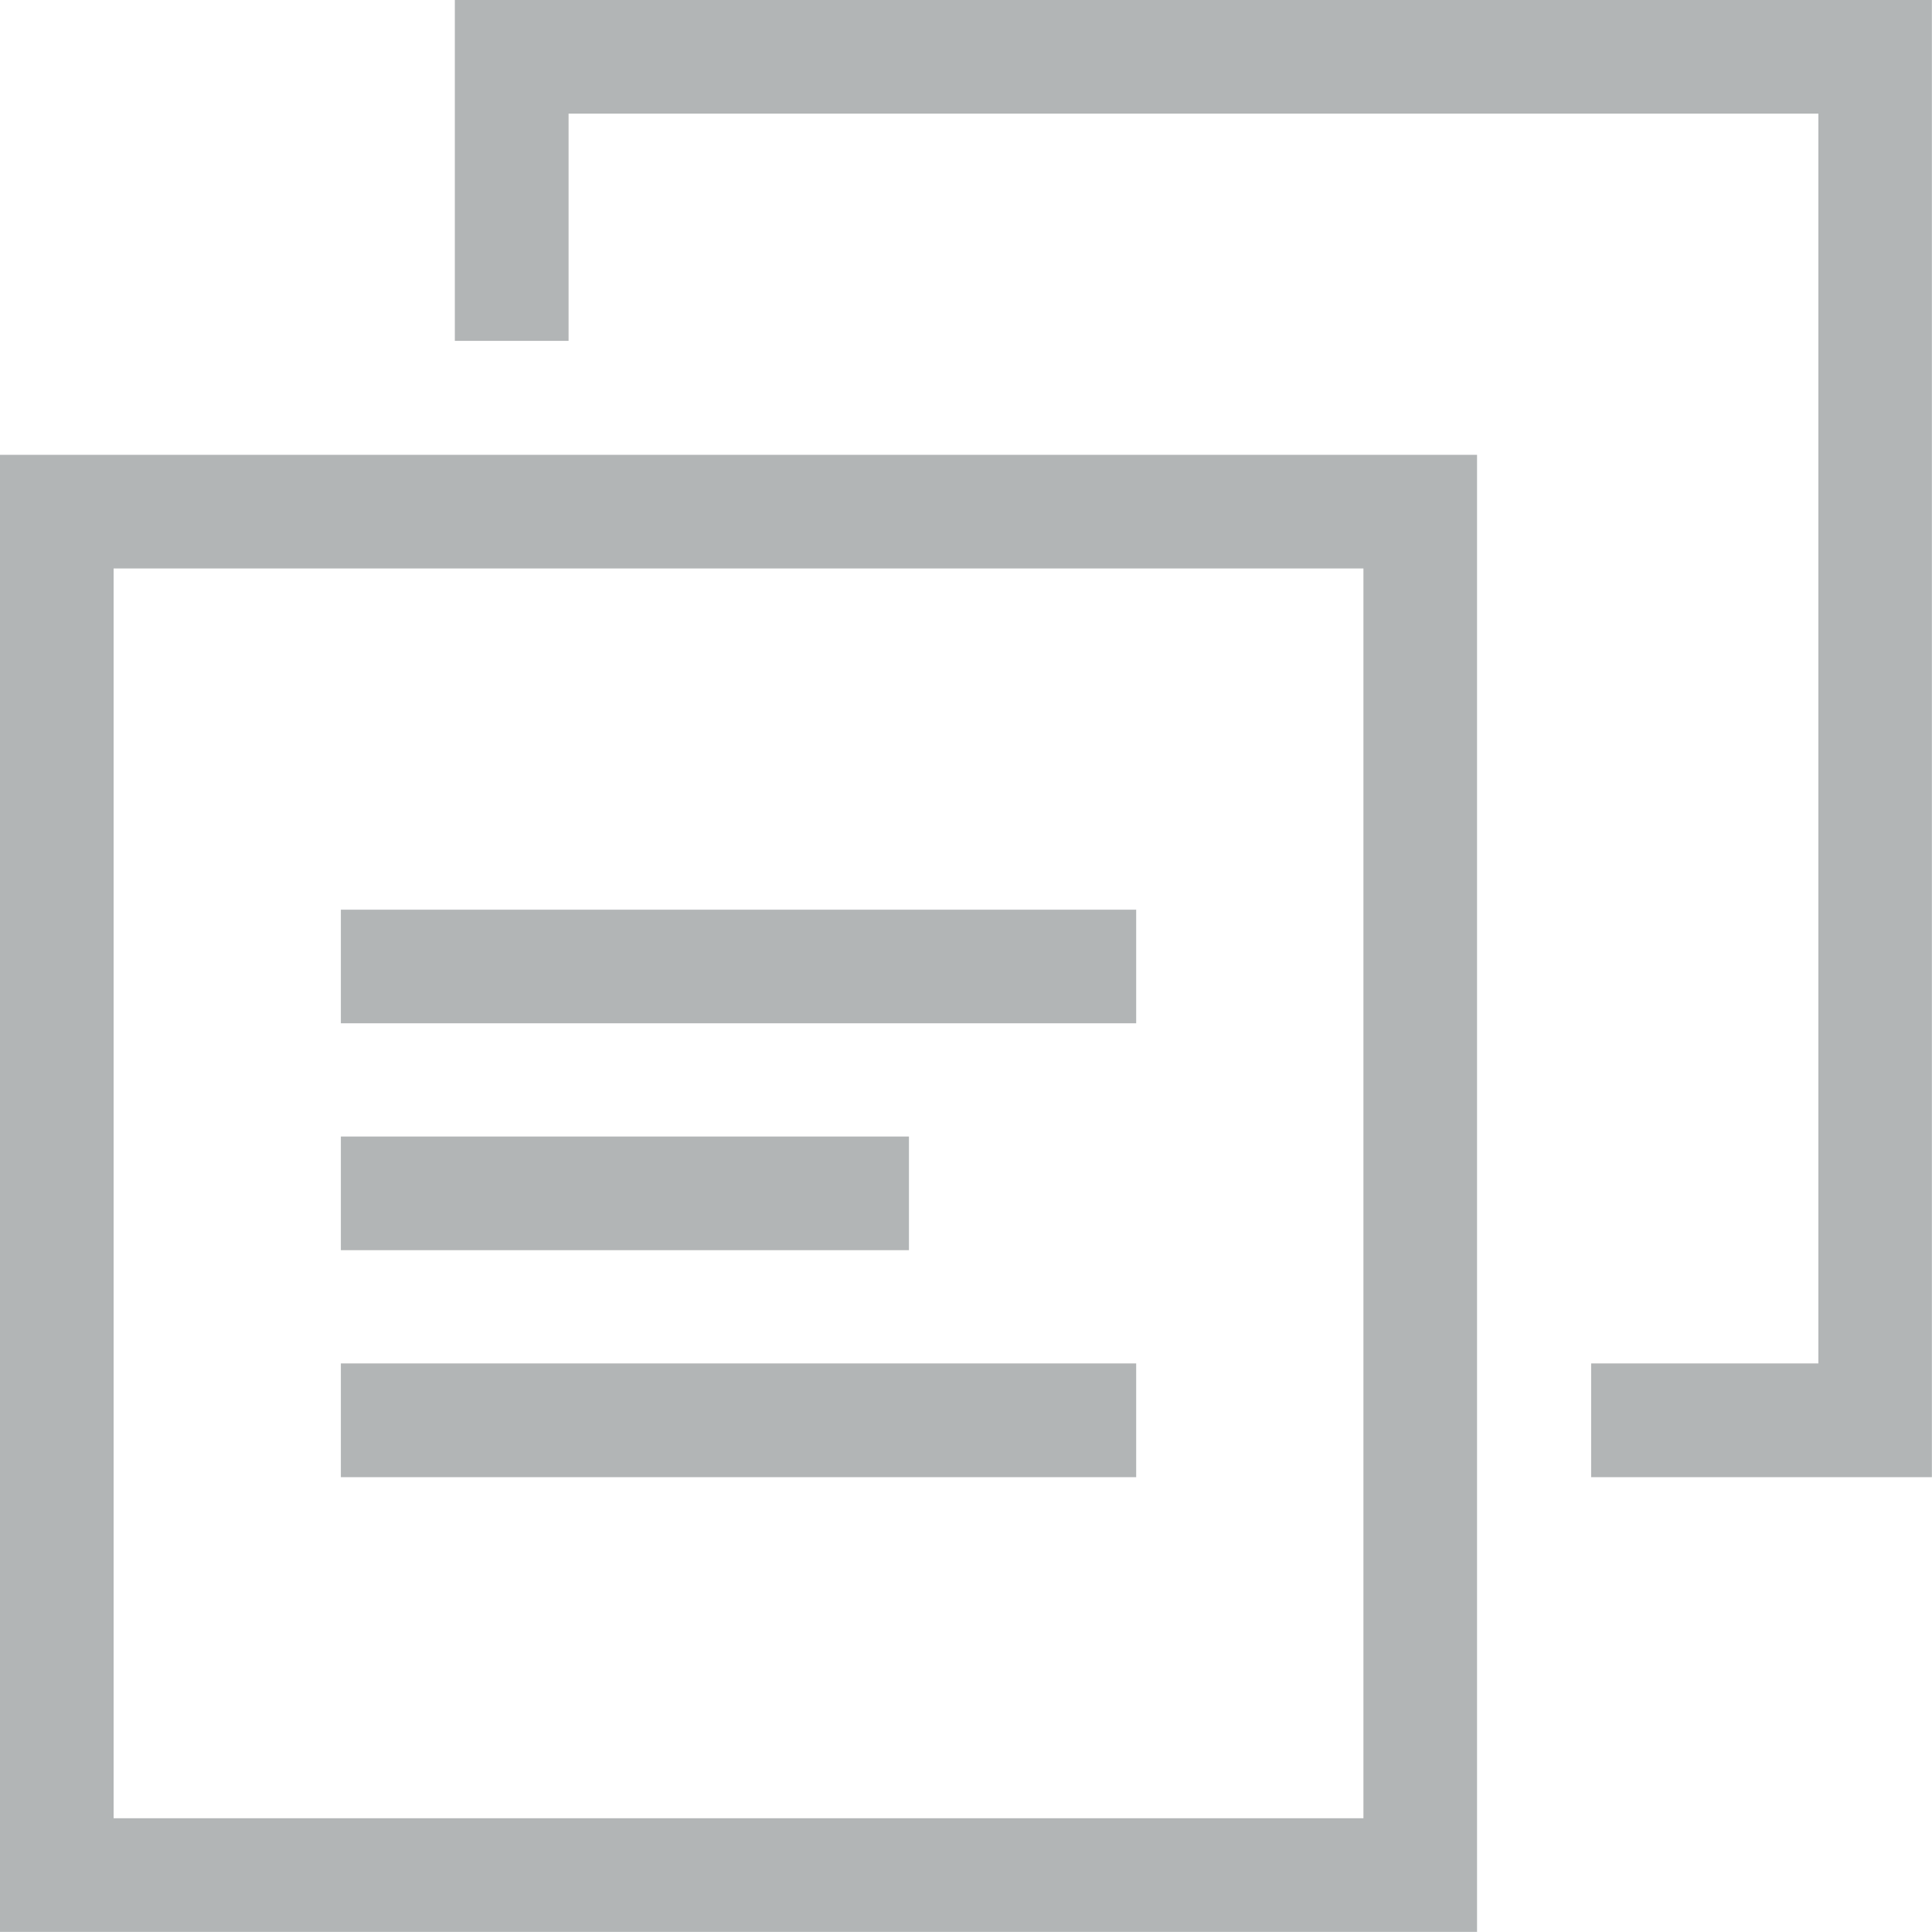 <svg xmlns="http://www.w3.org/2000/svg" width="16.001" height="16" viewBox="0 0 16.001 16">
  <path id="copy-course-svgrepo-com" d="M0,16H12.233V3.767H0V16ZM11.292,4.708V15.059H.941V4.708H11.292ZM16,0V12.234H13.178v-.942H15.06V.941H4.709V2.823H3.767V0ZM2.823,8.475H9.41V7.534H2.823v.941Zm0,3.759H9.41v-.942H2.823v.942Zm0-1.88H7.528V9.413H2.823v.941Z" fill="#b2b5b6" fill-rule="evenodd"/>
</svg>
